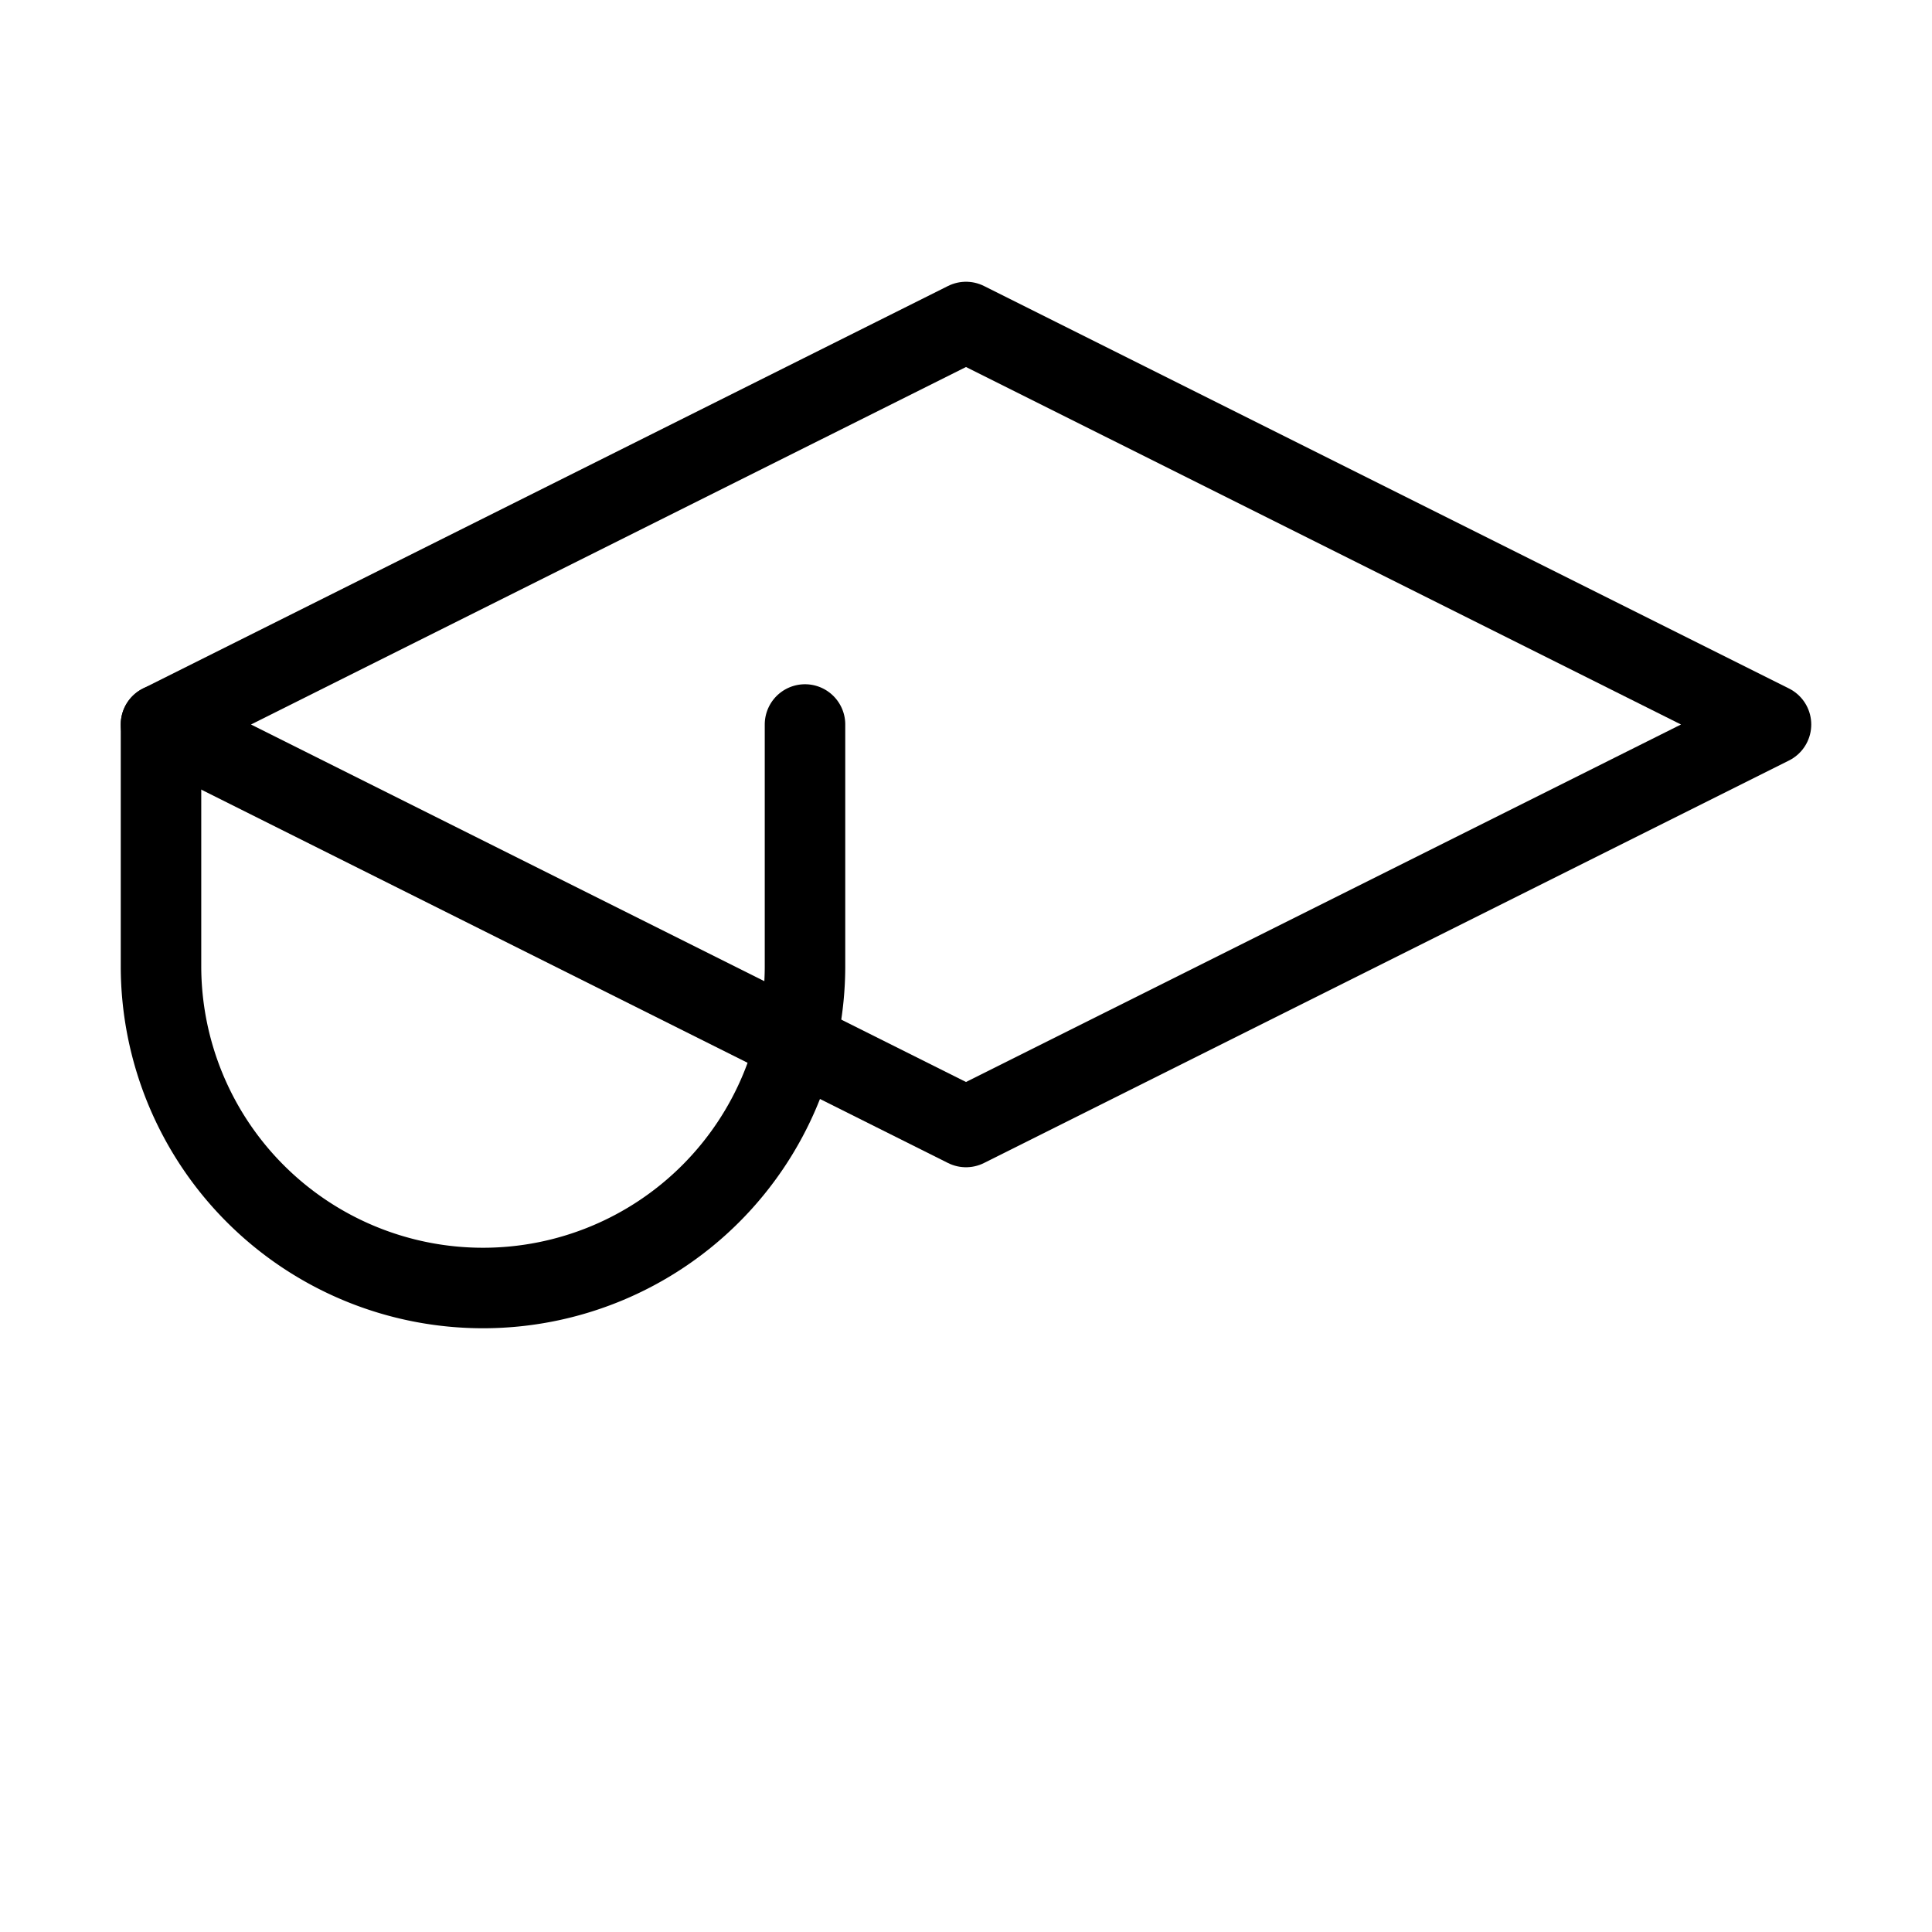 <svg width="48" height="48" viewBox="0 0 48 48" fill="none" stroke="currentColor" stroke-width="2" stroke-linecap="round" stroke-linejoin="round"><path d="M24 8L4 18l20 10 20-10L24 8z"/><path d="M4 18v6a8 8 0 0 0 16 0v-6"/></svg>
